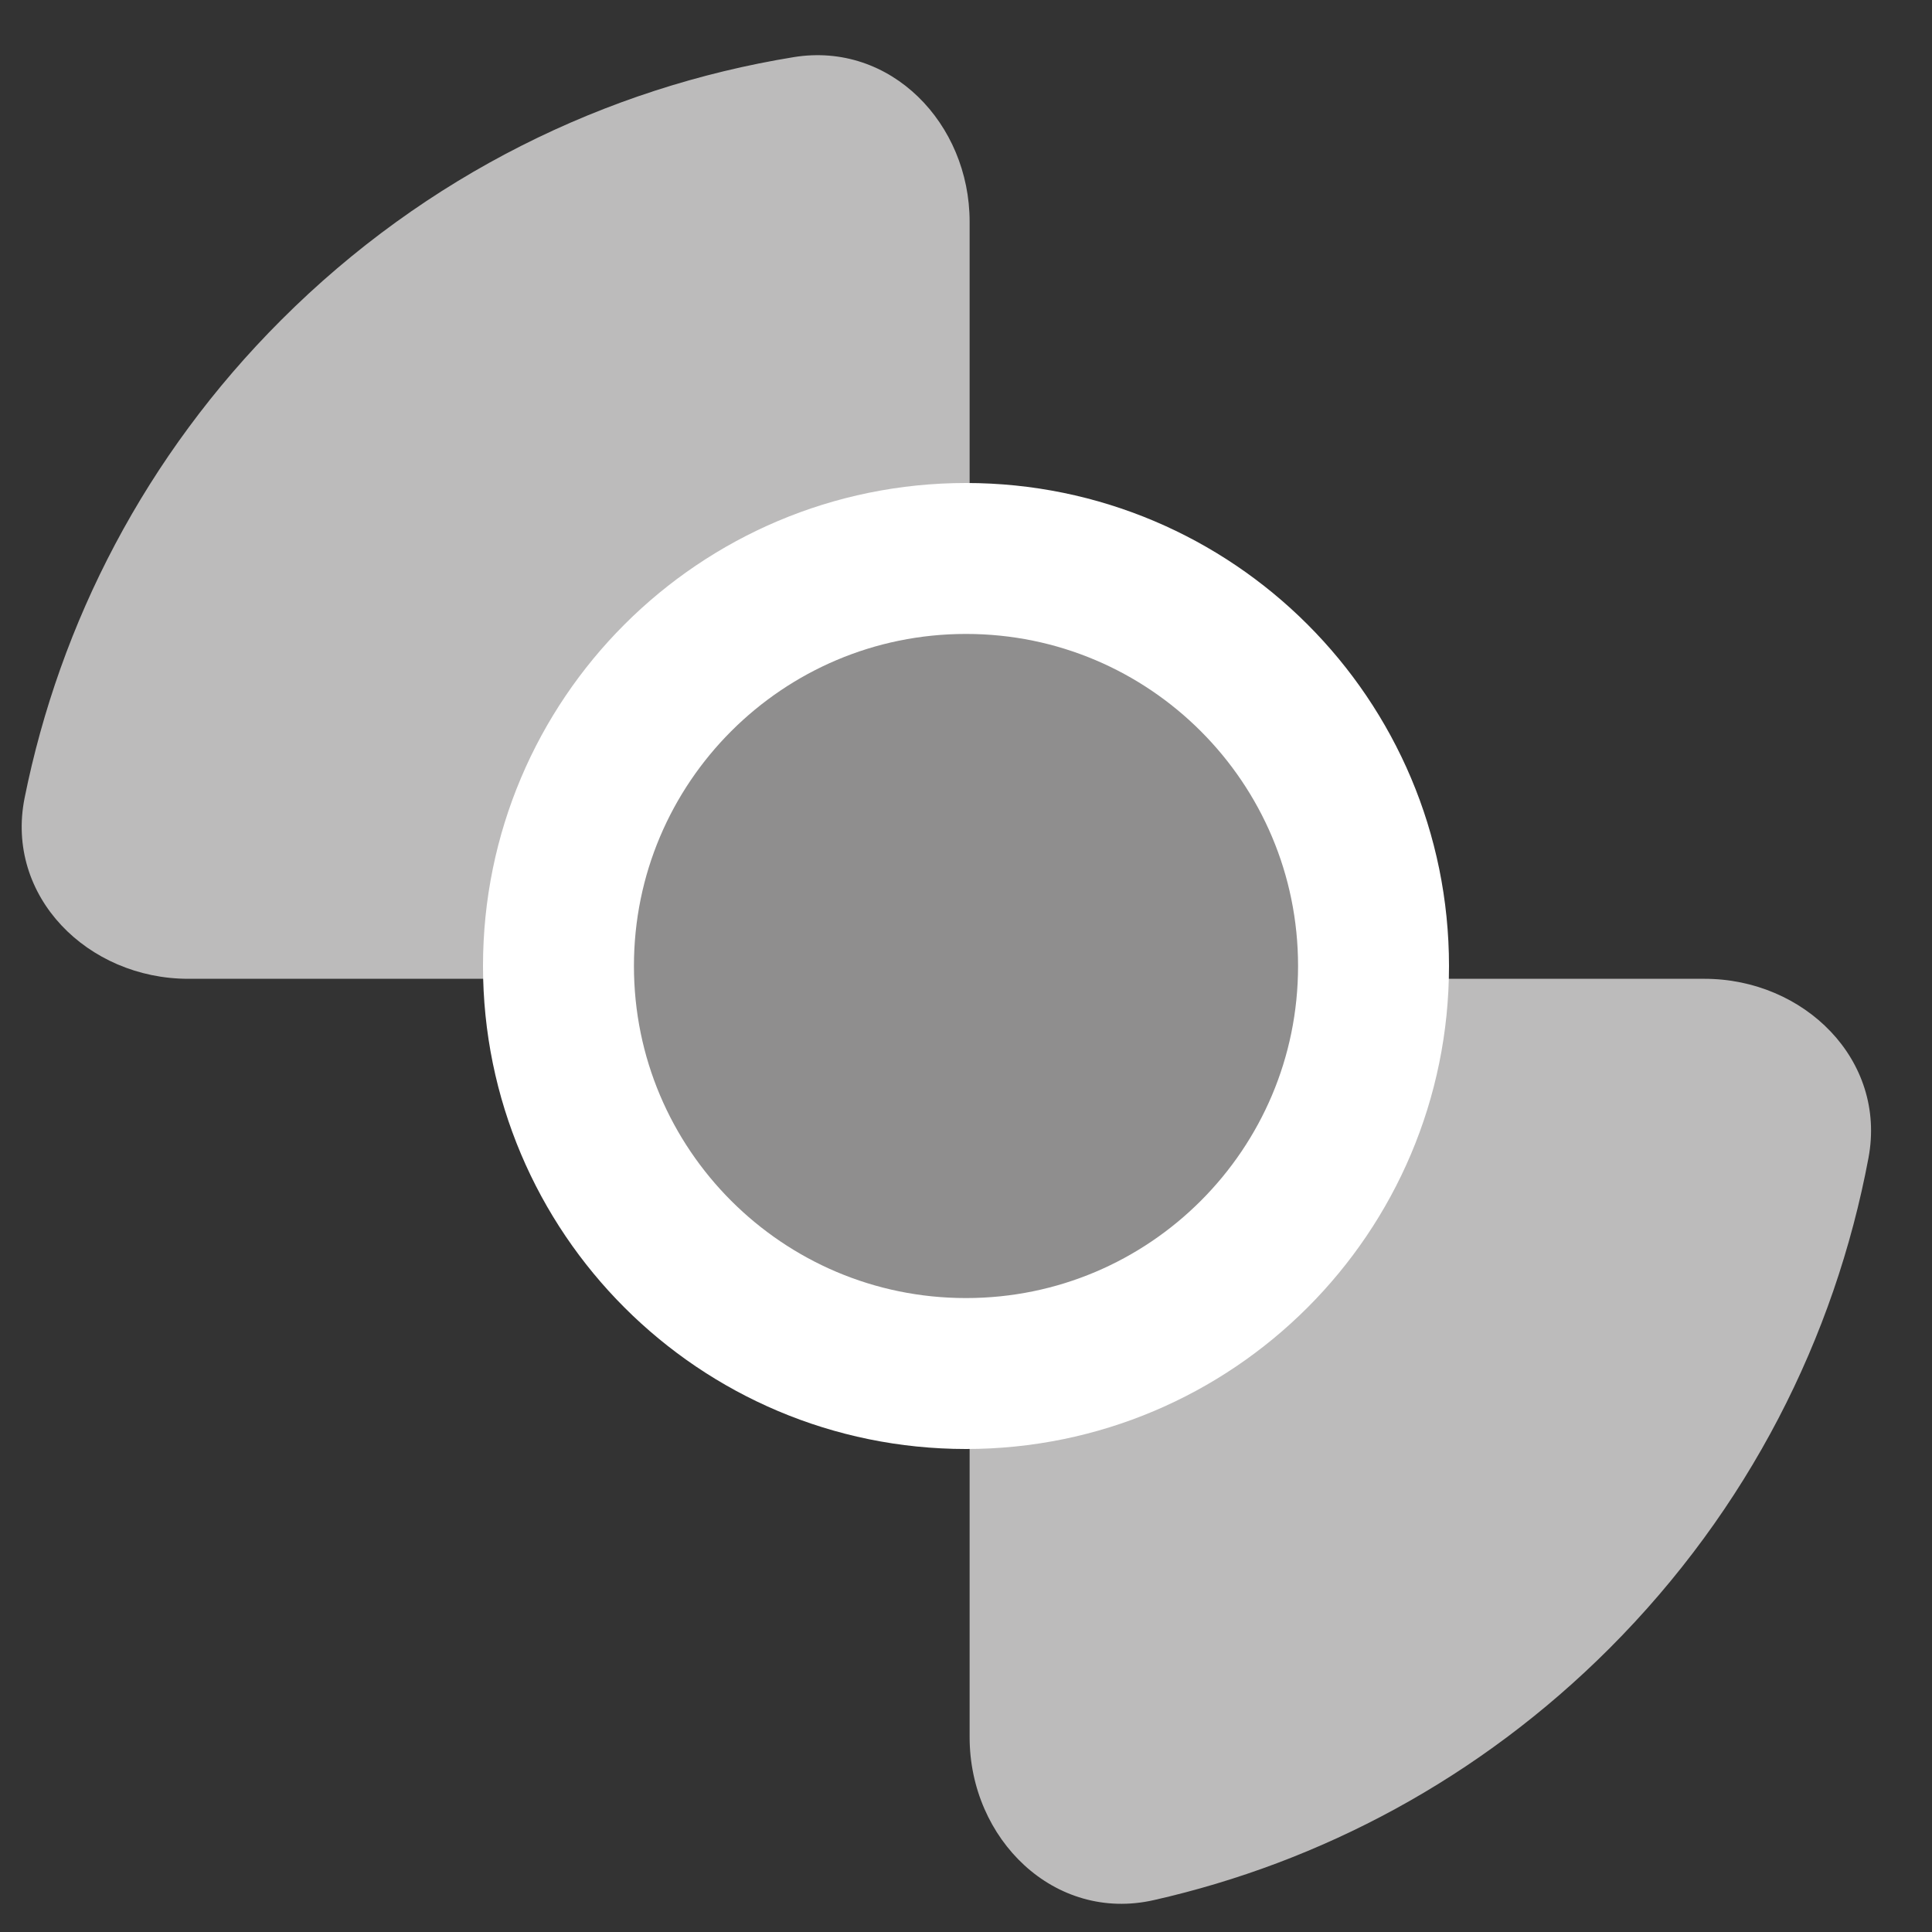 <svg width="16" height="16" viewBox="0 0 16 16" fill="none" xmlns="http://www.w3.org/2000/svg">
<rect x="0" y="0" width="16" height="16" fill="#333333" stroke="none"/>
<g clip-path="url(#clip0_101_1604)">
<path d="M8.03 1.836C8.03 1.023 7.376 0.343 6.574 0.473C5.019 0.726 3.527 1.452 2.329 2.65C1.204 3.774 0.496 5.157 0.204 6.607C0.04 7.423 0.727 8.106 1.559 8.106H8.03V14.387C8.03 15.231 8.732 15.922 9.555 15.736C10.938 15.423 12.252 14.728 13.329 13.651C14.48 12.499 15.195 11.077 15.474 9.589C15.626 8.778 14.941 8.106 14.116 8.106H8.03V1.836Z" fill="#BCBBBB"/>
<path d="M8 11.375C9.864 11.375 11.375 9.864 11.375 8C11.375 6.136 9.864 4.625 8 4.625C6.136 4.625 4.625 6.136 4.625 8C4.625 9.864 6.136 11.375 8 11.375Z" fill="#8F8E8E" stroke="white" stroke-width="1.25"/>
</g>
<defs>
<clipPath id="clip0_101_1604">
<rect width="16" height="16" fill="white"/>
</clipPath>
</defs>
</svg>
